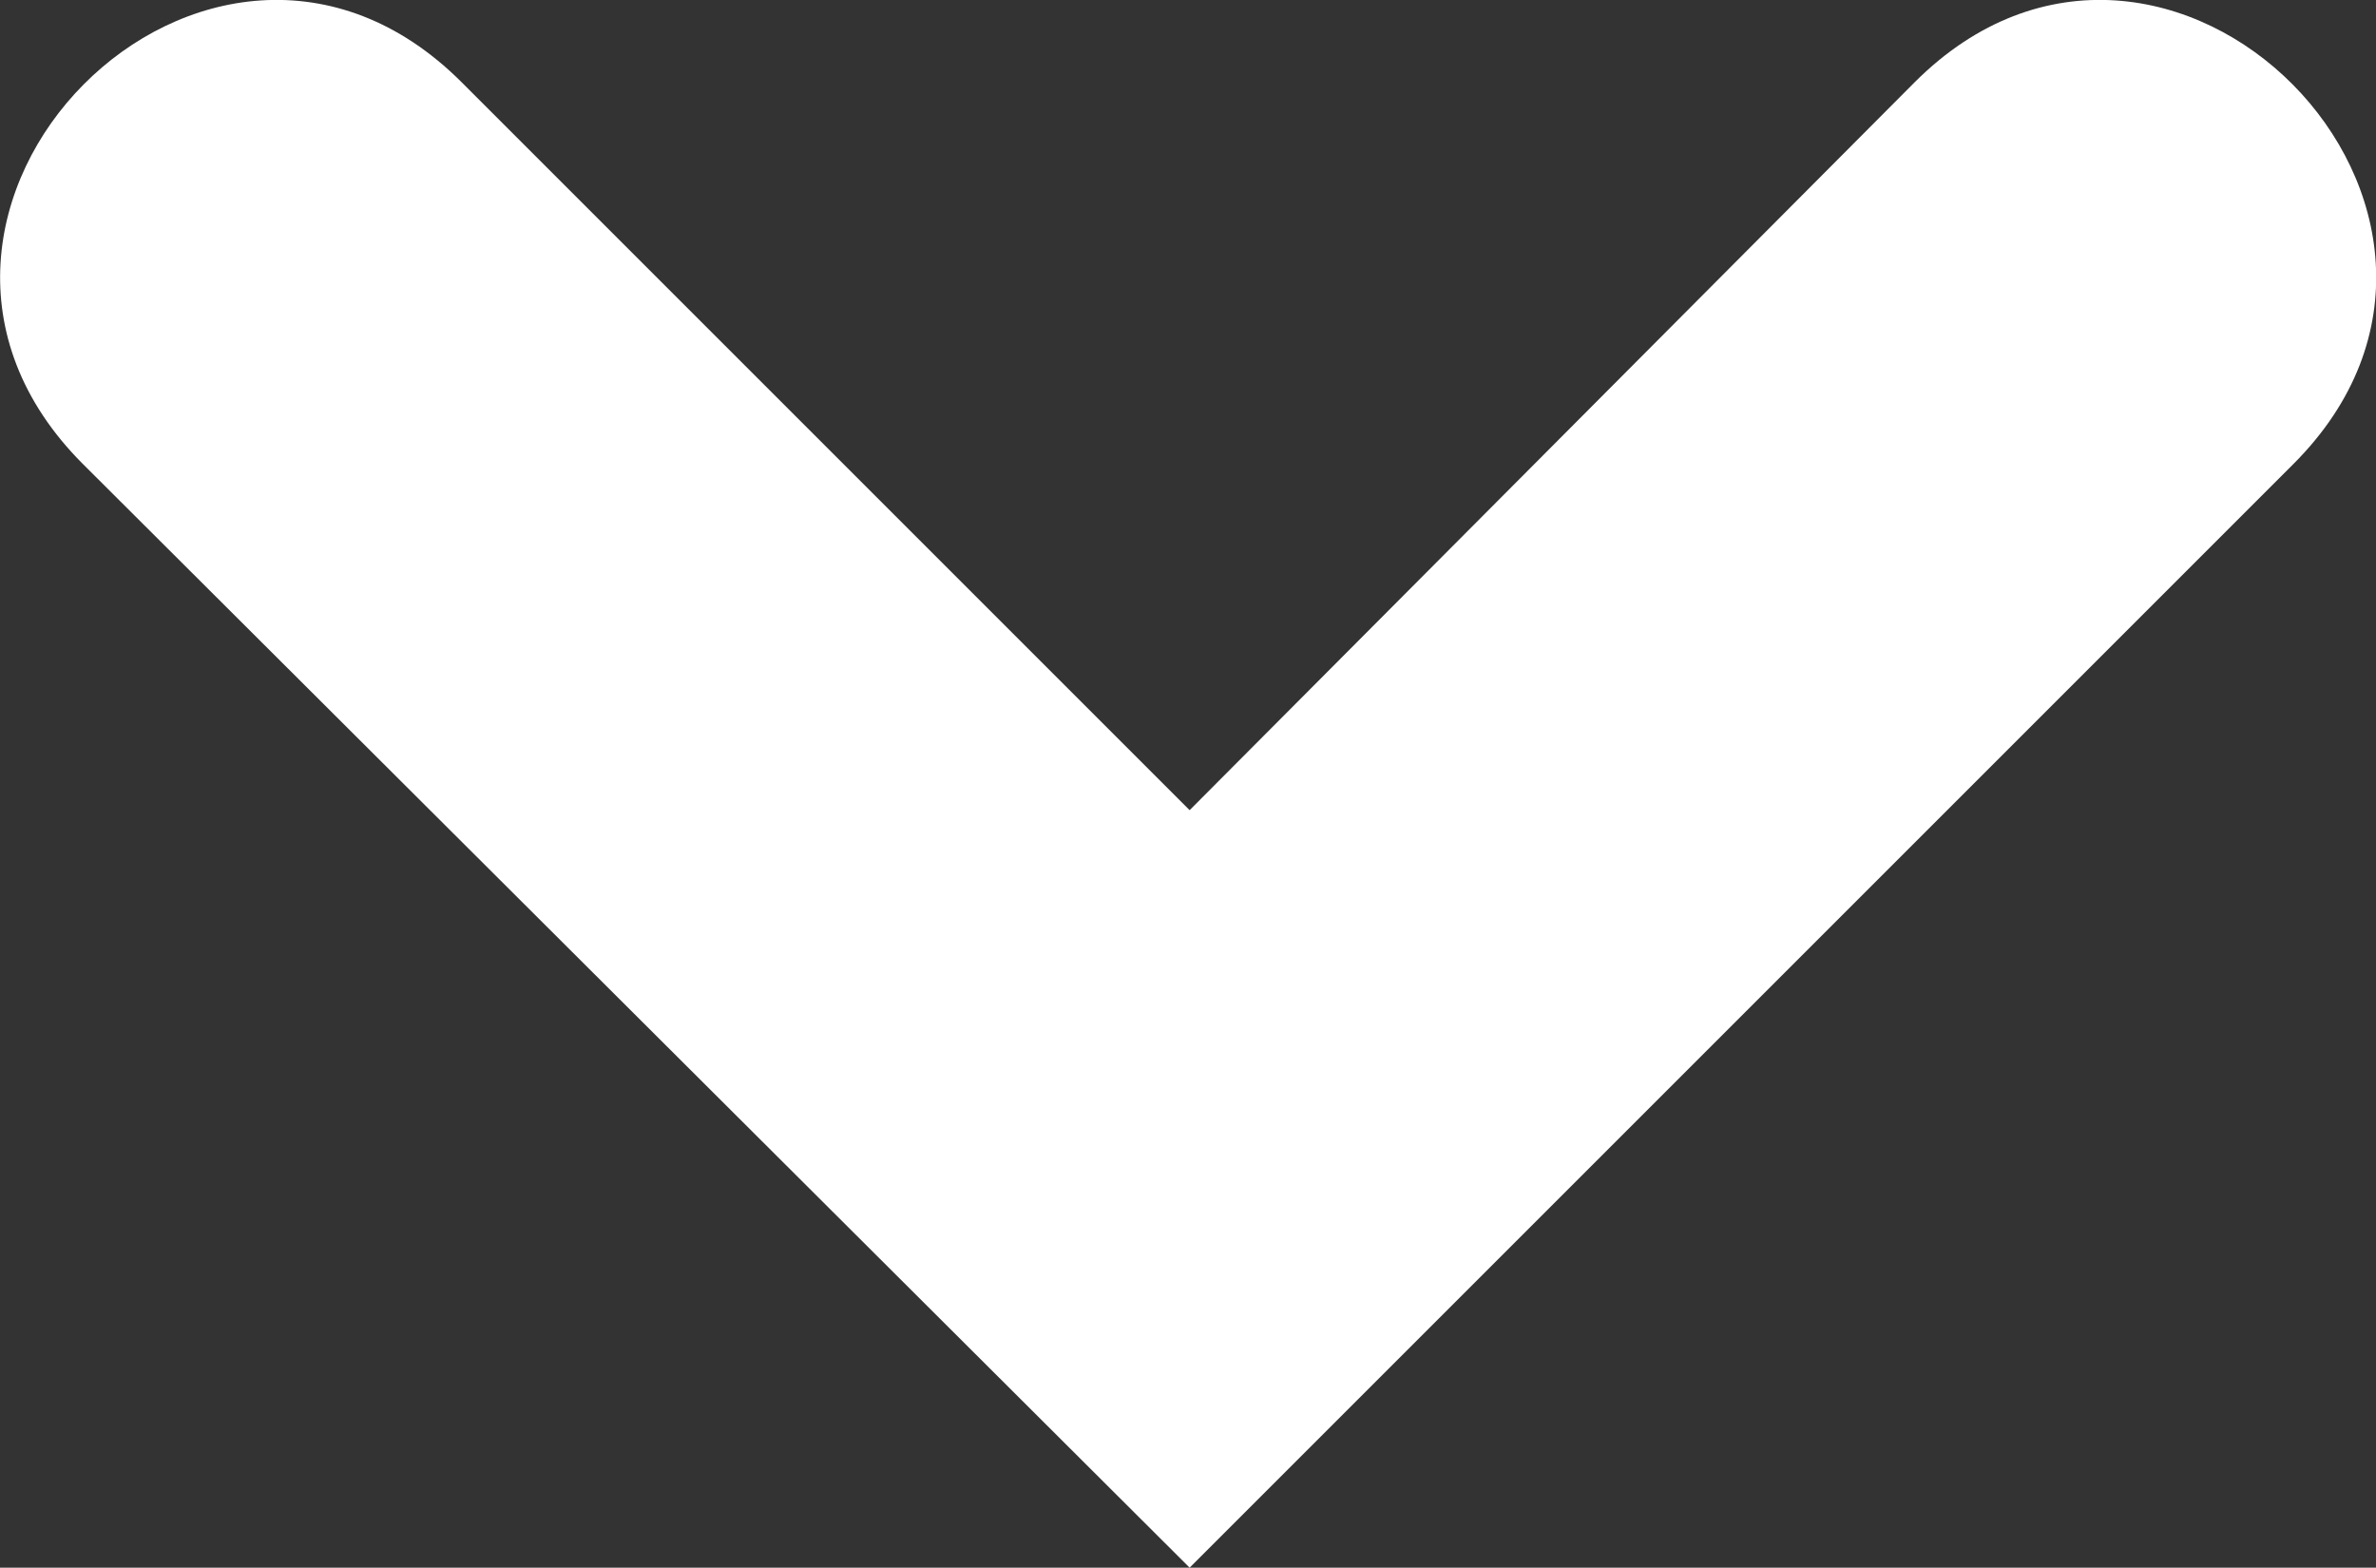 <?xml version="1.0" encoding="utf-8"?>
<!-- Generator: Adobe Illustrator 21.0.0, SVG Export Plug-In . SVG Version: 6.00 Build 0)  -->
<svg version="1.1" id="Calque_1" xmlns="http://www.w3.org/2000/svg" xmlns:xlink="http://www.w3.org/1999/xlink" x="0px" y="0px"
	 viewBox="0 0 802.9 529.8" style="enable-background:new 0 0 802.9 529.8;" xml:space="preserve">
<rect x="0" y="0" width="802.9" height="529.8" fill="#333333" stroke="none"/>
<style type="text/css">
	.st0{fill:#FFFFFF;}
</style>
<g>
	<path class="st0" d="M402,529.8l373-373c85-85-43-214-128-129l-245,246l-246-246c-85-85-213,44-128,129L402,529.8z"/>
</g>
</svg>

